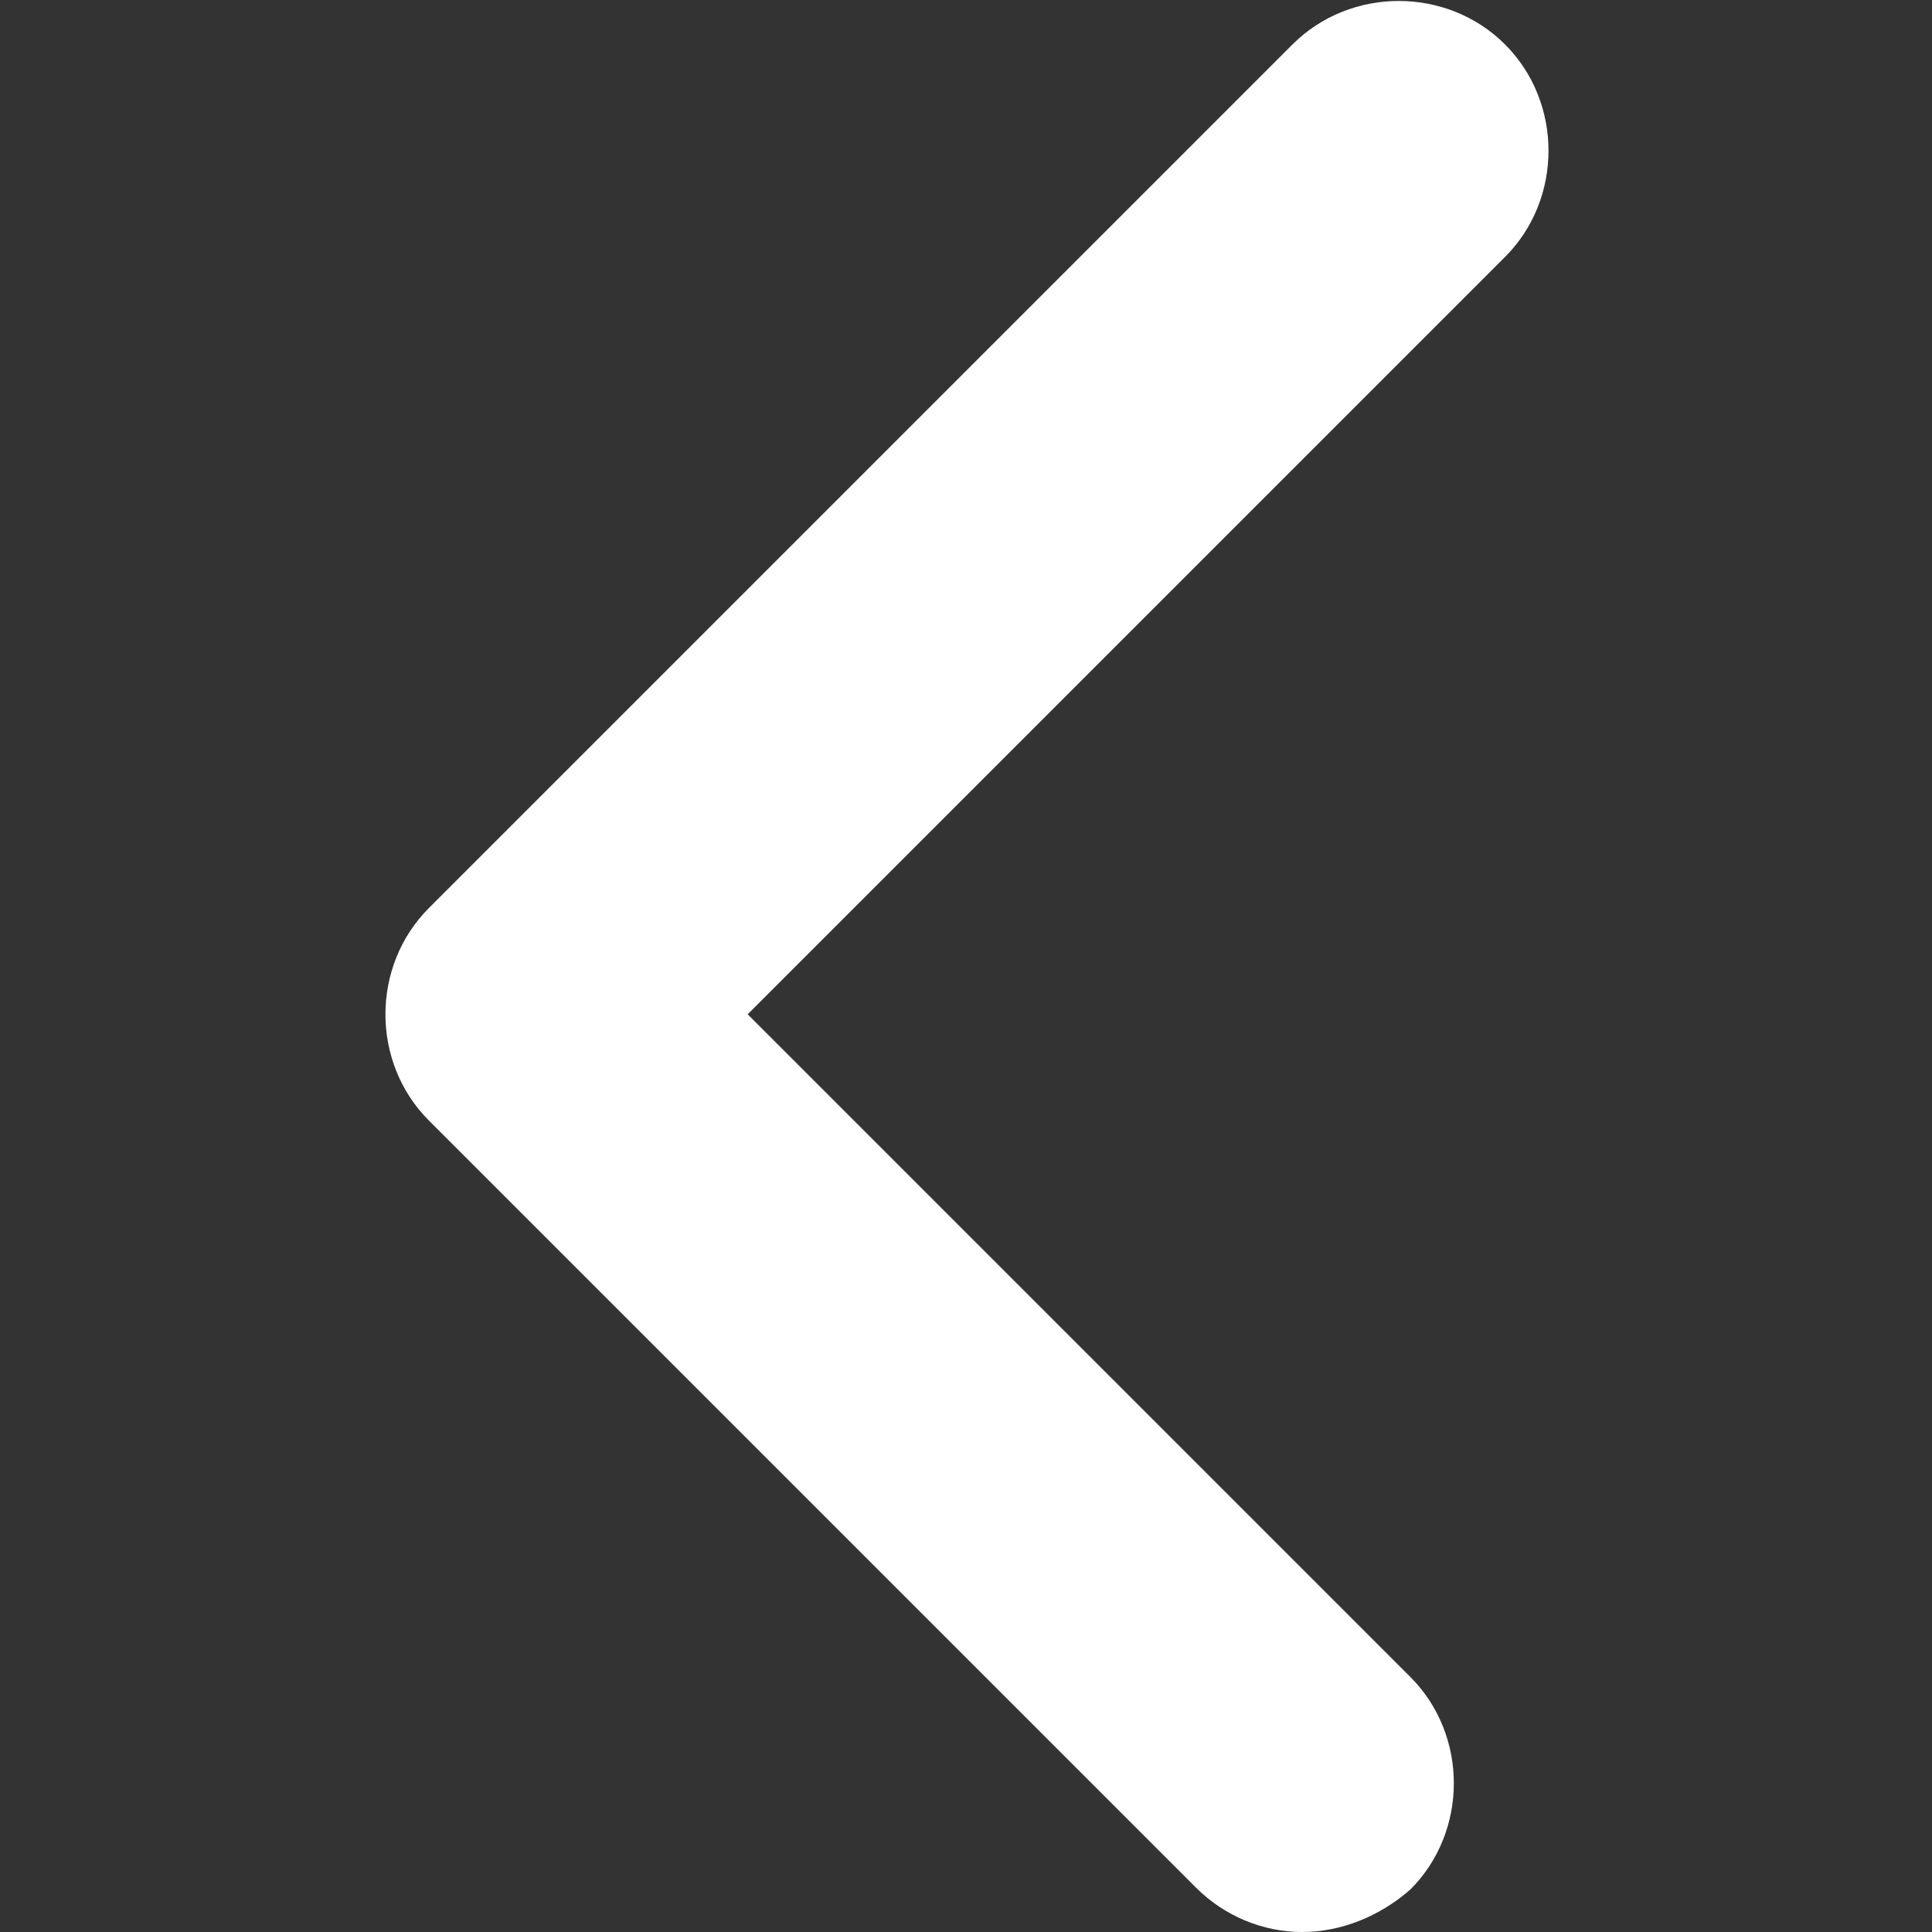 <?xml version="1.0" standalone="no"?><!DOCTYPE svg PUBLIC "-//W3C//DTD SVG 1.1//EN" "http://www.w3.org/Graphics/SVG/1.1/DTD/svg11.dtd"><svg t="1489028736825" class="icon" style="" viewBox="0 0 1024 1024" version="1.1" xmlns="http://www.w3.org/2000/svg" p-id="2018" xmlns:xlink="http://www.w3.org/1999/xlink" width="32" height="32"><rect x="0" y="0" width="1024" height="1024" fill="#333333" stroke="none"/><defs><style type="text/css">@font-face { font-family: uc-nexus-iconfont; src: url("chrome-extension://pogijhnlcfmcppgimcaccdkmbedjkmhi/res/font_9qmmi8b8jsxxbt9.woff") format("woff"), url("chrome-extension://pogijhnlcfmcppgimcaccdkmbedjkmhi/res/font_9qmmi8b8jsxxbt9.ttf") format("truetype"); }
</style></defs><path d="M690.176 1024c-20.48 0-40.96-8.192-56.32-23.552L227.328 593.92c-30.72-30.72-30.72-81.92 0-112.64l457.728-457.728c30.72-30.72 81.92-30.72 112.64 0 30.72 30.72 30.72 81.92 0 112.64l-401.408 401.408 351.232 351.232c30.72 30.72 30.72 81.92 0 112.64C731.136 1015.808 710.656 1024 690.176 1024z" p-id="2019" fill="#ffffff"></path></svg>
